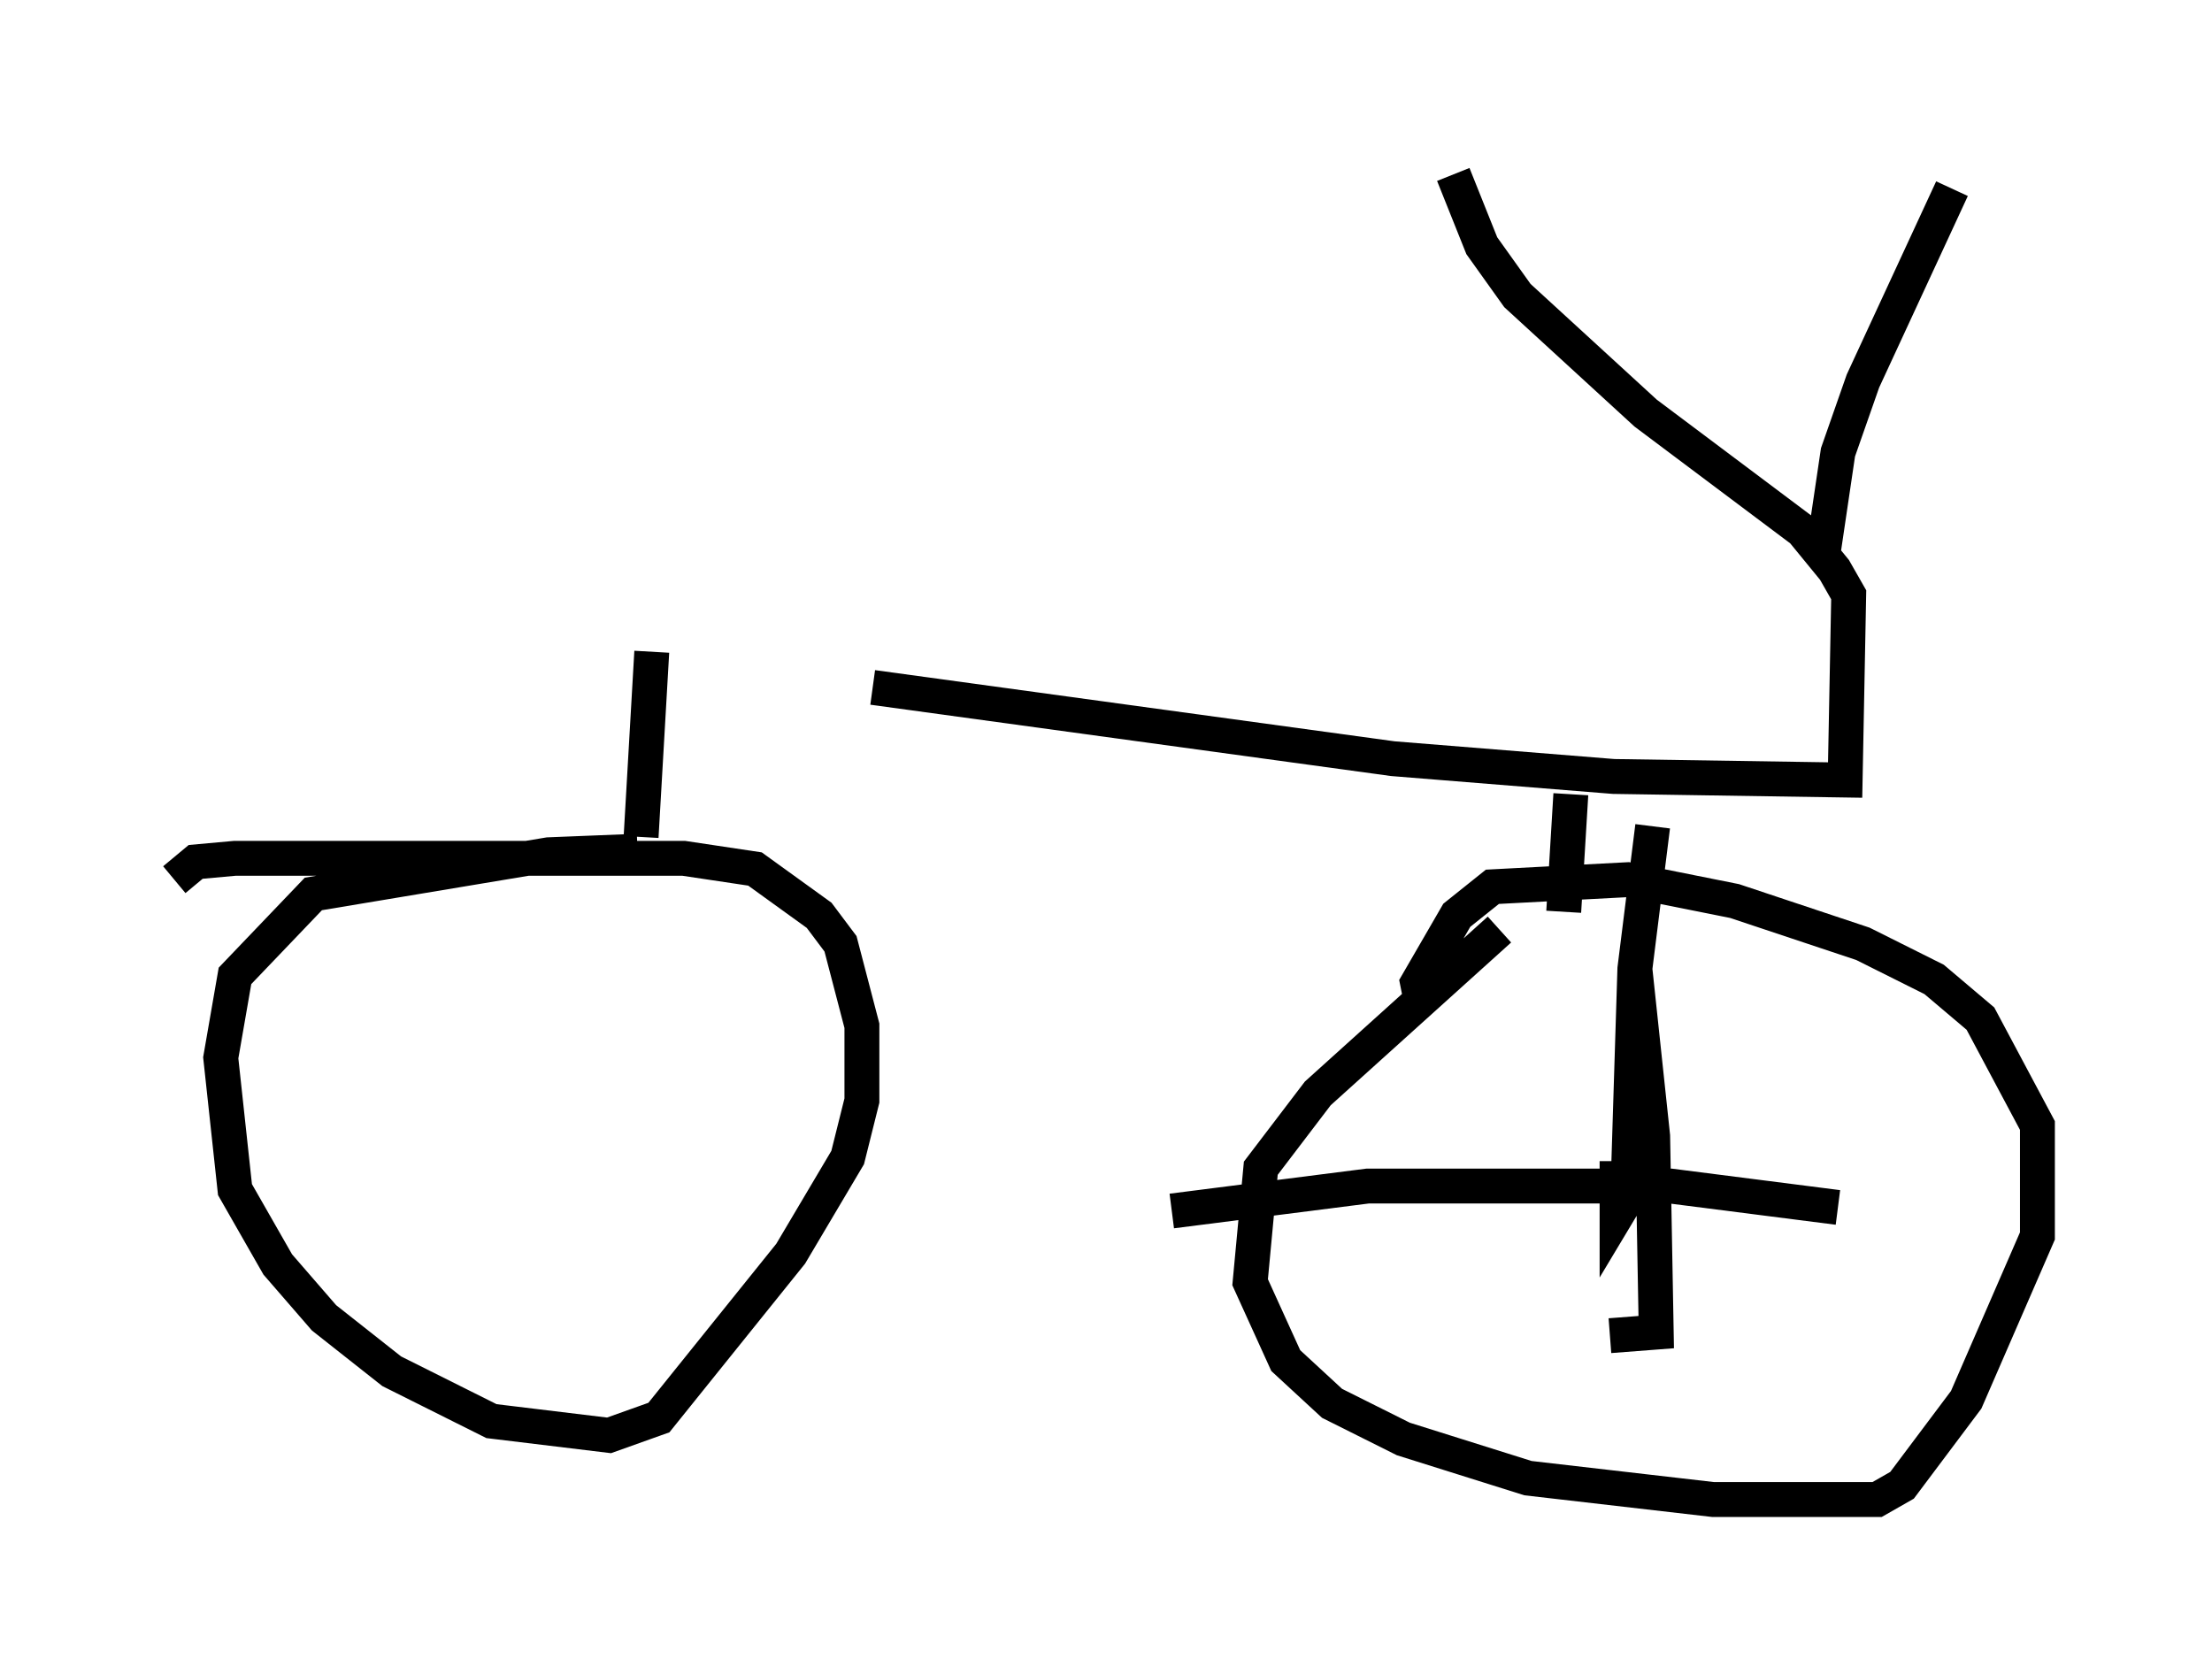 <?xml version="1.0" encoding="utf-8" ?>
<svg baseProfile="full" height="47.975" version="1.1" width="63.39" xmlns="http://www.w3.org/2000/svg" xmlns:ev="http://www.w3.org/2001/xml-events" xmlns:xlink="http://www.w3.org/1999/xlink"><defs /><rect fill="white" height="47.975" width="63.39" x="0" y="0" /><path d="M14.698, 19.496 m10.311, 0.204 l14.904, 2.042 6.329, 0.51 l6.635, 0.102 0.102, -5.308 l-0.408, -0.715 -0.919, -1.123 l-4.492, -3.369 -3.675, -3.369 l-1.021, -1.429 -0.817, -2.042 m10.617, 10.719 l0.408, -2.756 0.715, -2.042 l2.552, -5.513 m-10.923, 17.354 l-0.204, 3.369 m-26.134, -7.452 l-0.306, 5.308 m-0.102, 0.408 l-2.552, 0.102 -6.738, 1.123 l-2.246, 2.348 -0.408, 2.348 l0.408, 3.777 1.225, 2.144 l1.327, 1.531 1.94, 1.531 l2.858, 1.429 3.369, 0.408 l1.429, -0.51 3.777, -4.696 l1.633, -2.756 0.408, -1.633 l0.0, -2.144 -0.613, -2.348 l-0.613, -0.817 -1.838, -1.327 l-2.042, -0.306 -12.863, 0.0 l-1.123, 0.102 -0.613, 0.51 m37.975, 1.429 l-5.206, 4.696 -1.633, 2.144 l-0.306, 3.267 1.021, 2.246 l1.327, 1.225 2.042, 1.021 l3.573, 1.123 5.308, 0.613 l4.696, 0.0 0.715, -0.408 l1.838, -2.45 2.042, -4.696 l0.0, -3.165 -1.633, -3.063 l-1.327, -1.123 -2.042, -1.021 l-3.675, -1.225 -3.063, -0.613 l-3.879, 0.204 -1.021, 0.817 l-1.123, 1.94 0.102, 0.51 m5.615, 4.594 l0.0, 1.531 0.306, -0.51 l0.204, -6.533 0.51, -4.083 m-0.51, 4.083 l0.51, 4.798 0.102, 5.615 l-1.327, 0.102 m-12.556, -3.573 l5.615, -0.715 8.677, 0.0 l4.798, 0.613 " fill="none" stroke="black" stroke-width="1" /></svg>